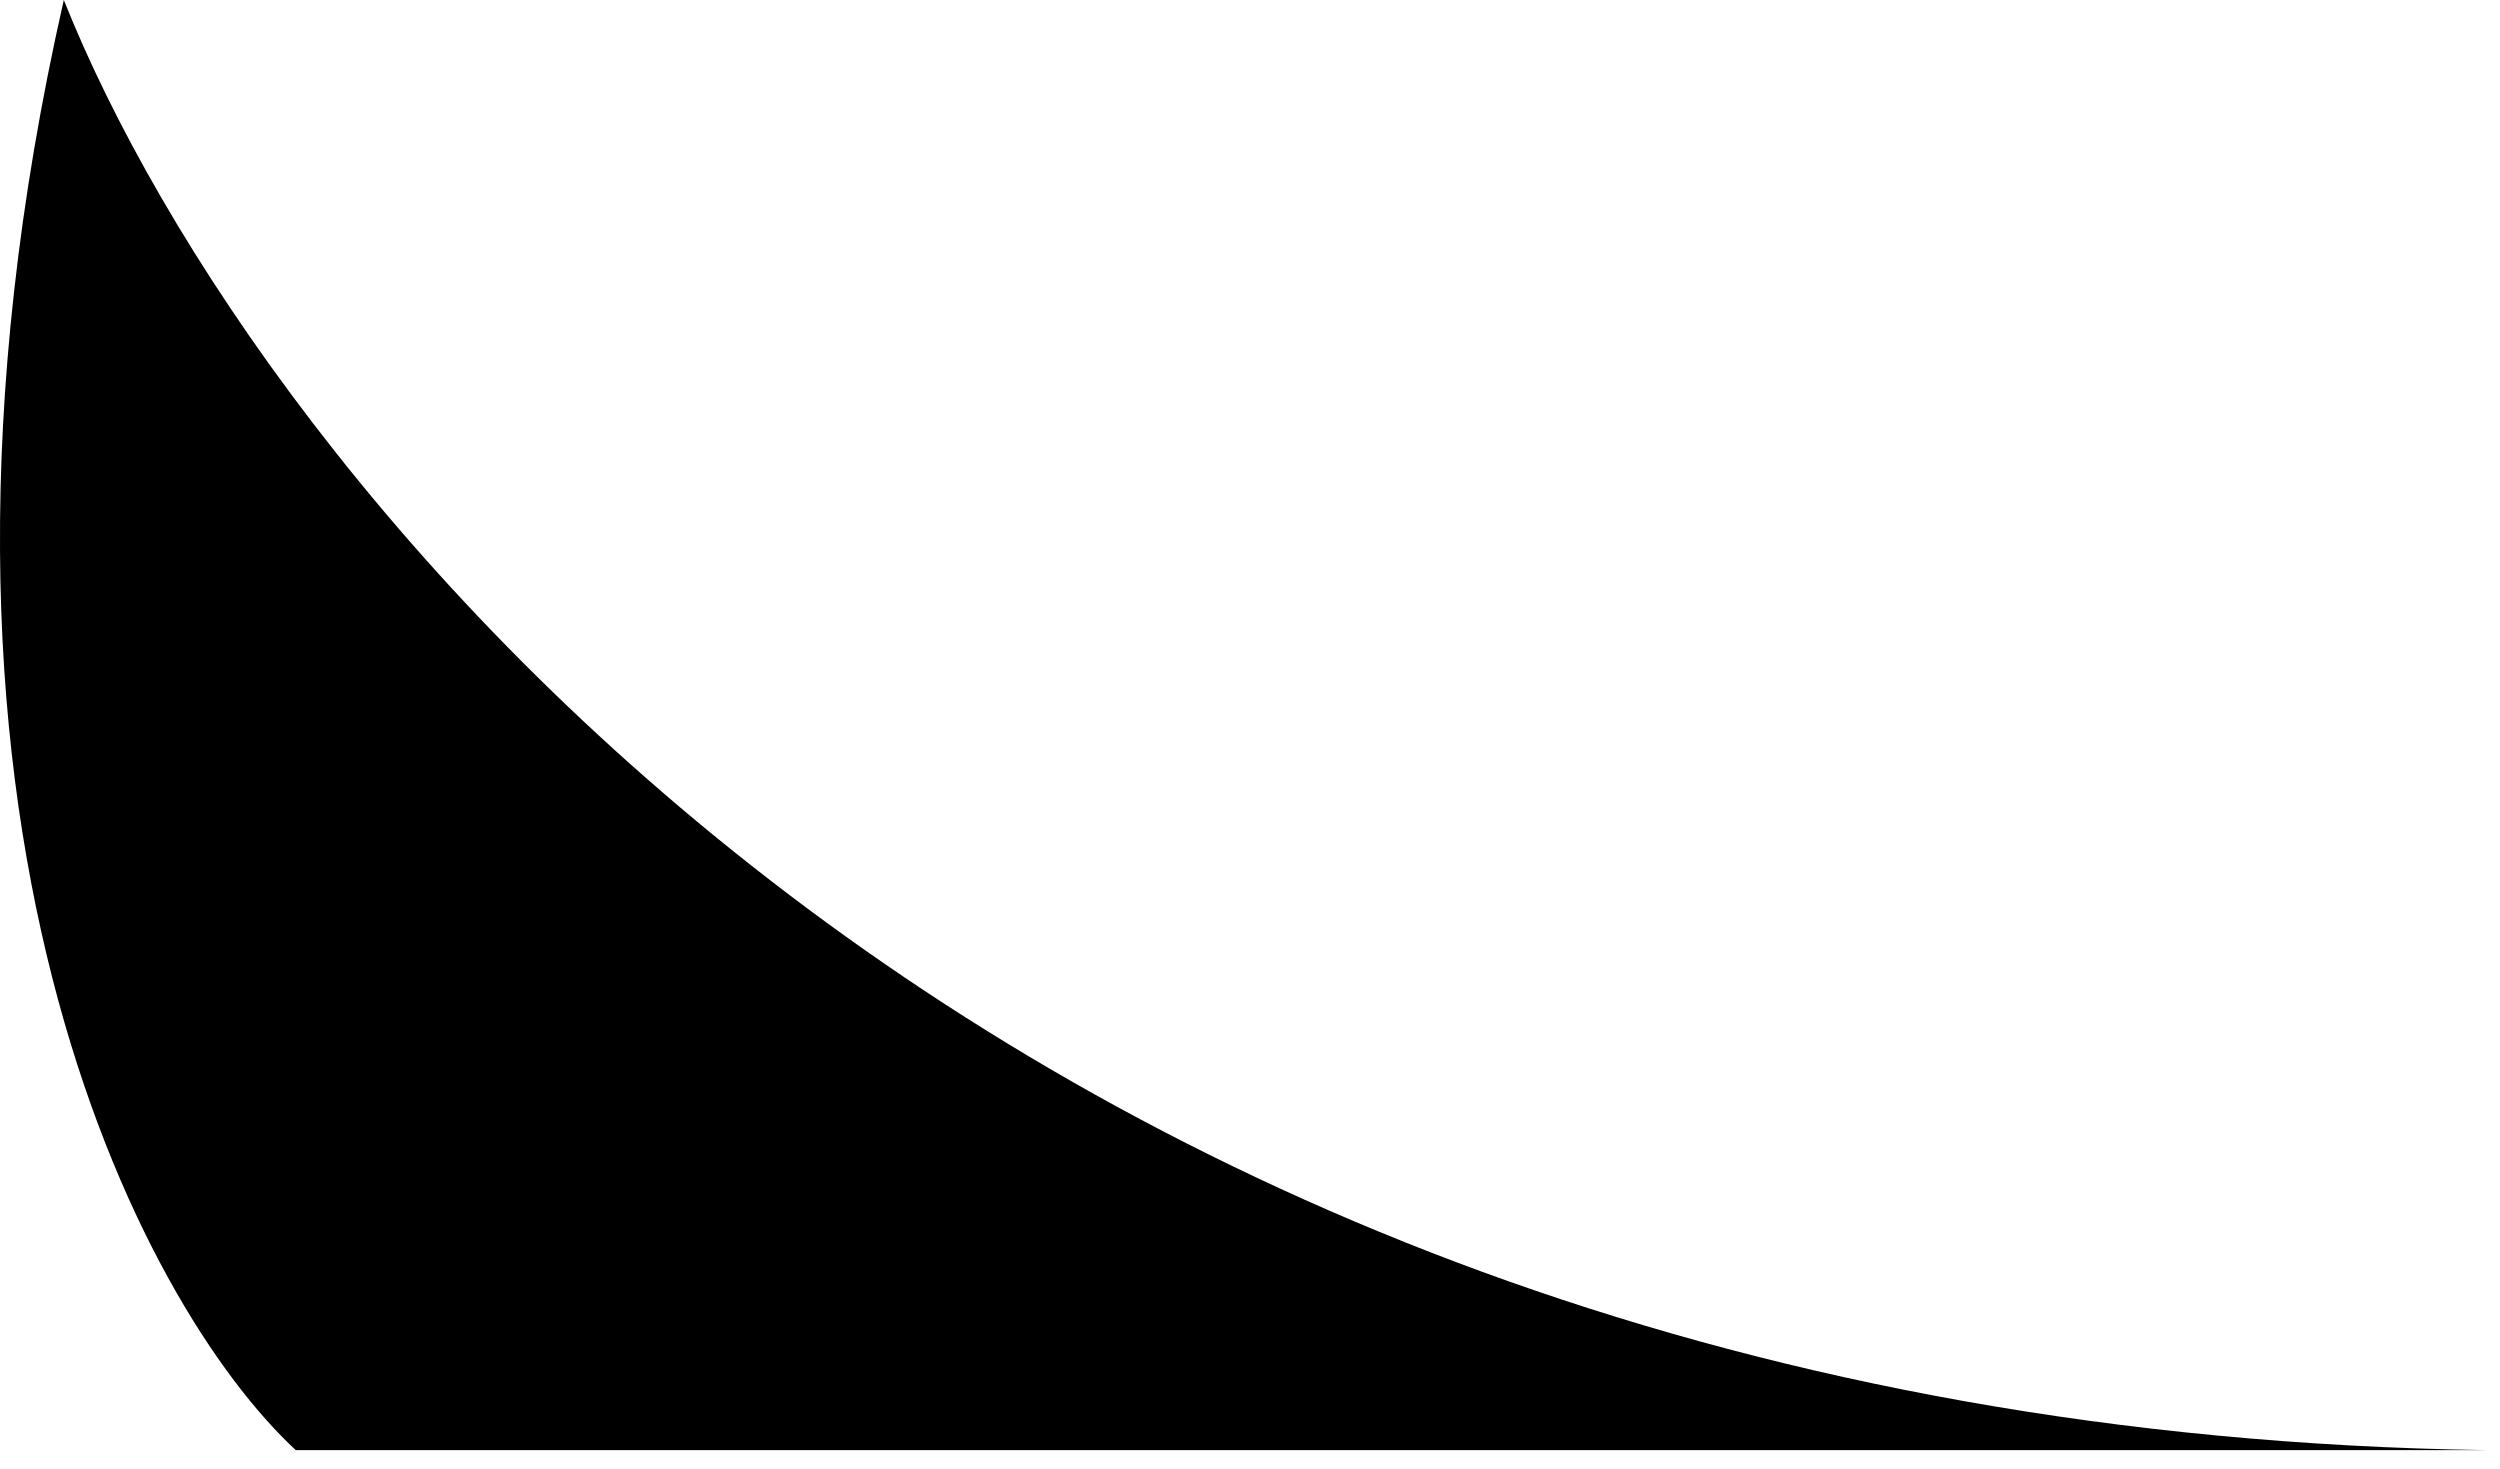 <svg width="97" height="57" viewBox="0 0 97 57" fill="none" xmlns="http://www.w3.org/2000/svg">
<path d="M96.476 56.265C38.876 55.431 9.81 18.408 2.476 0C-4.724 31.675 5.476 50.708 11.476 56.265H96.476Z" fill="currentColor"/>
</svg>
